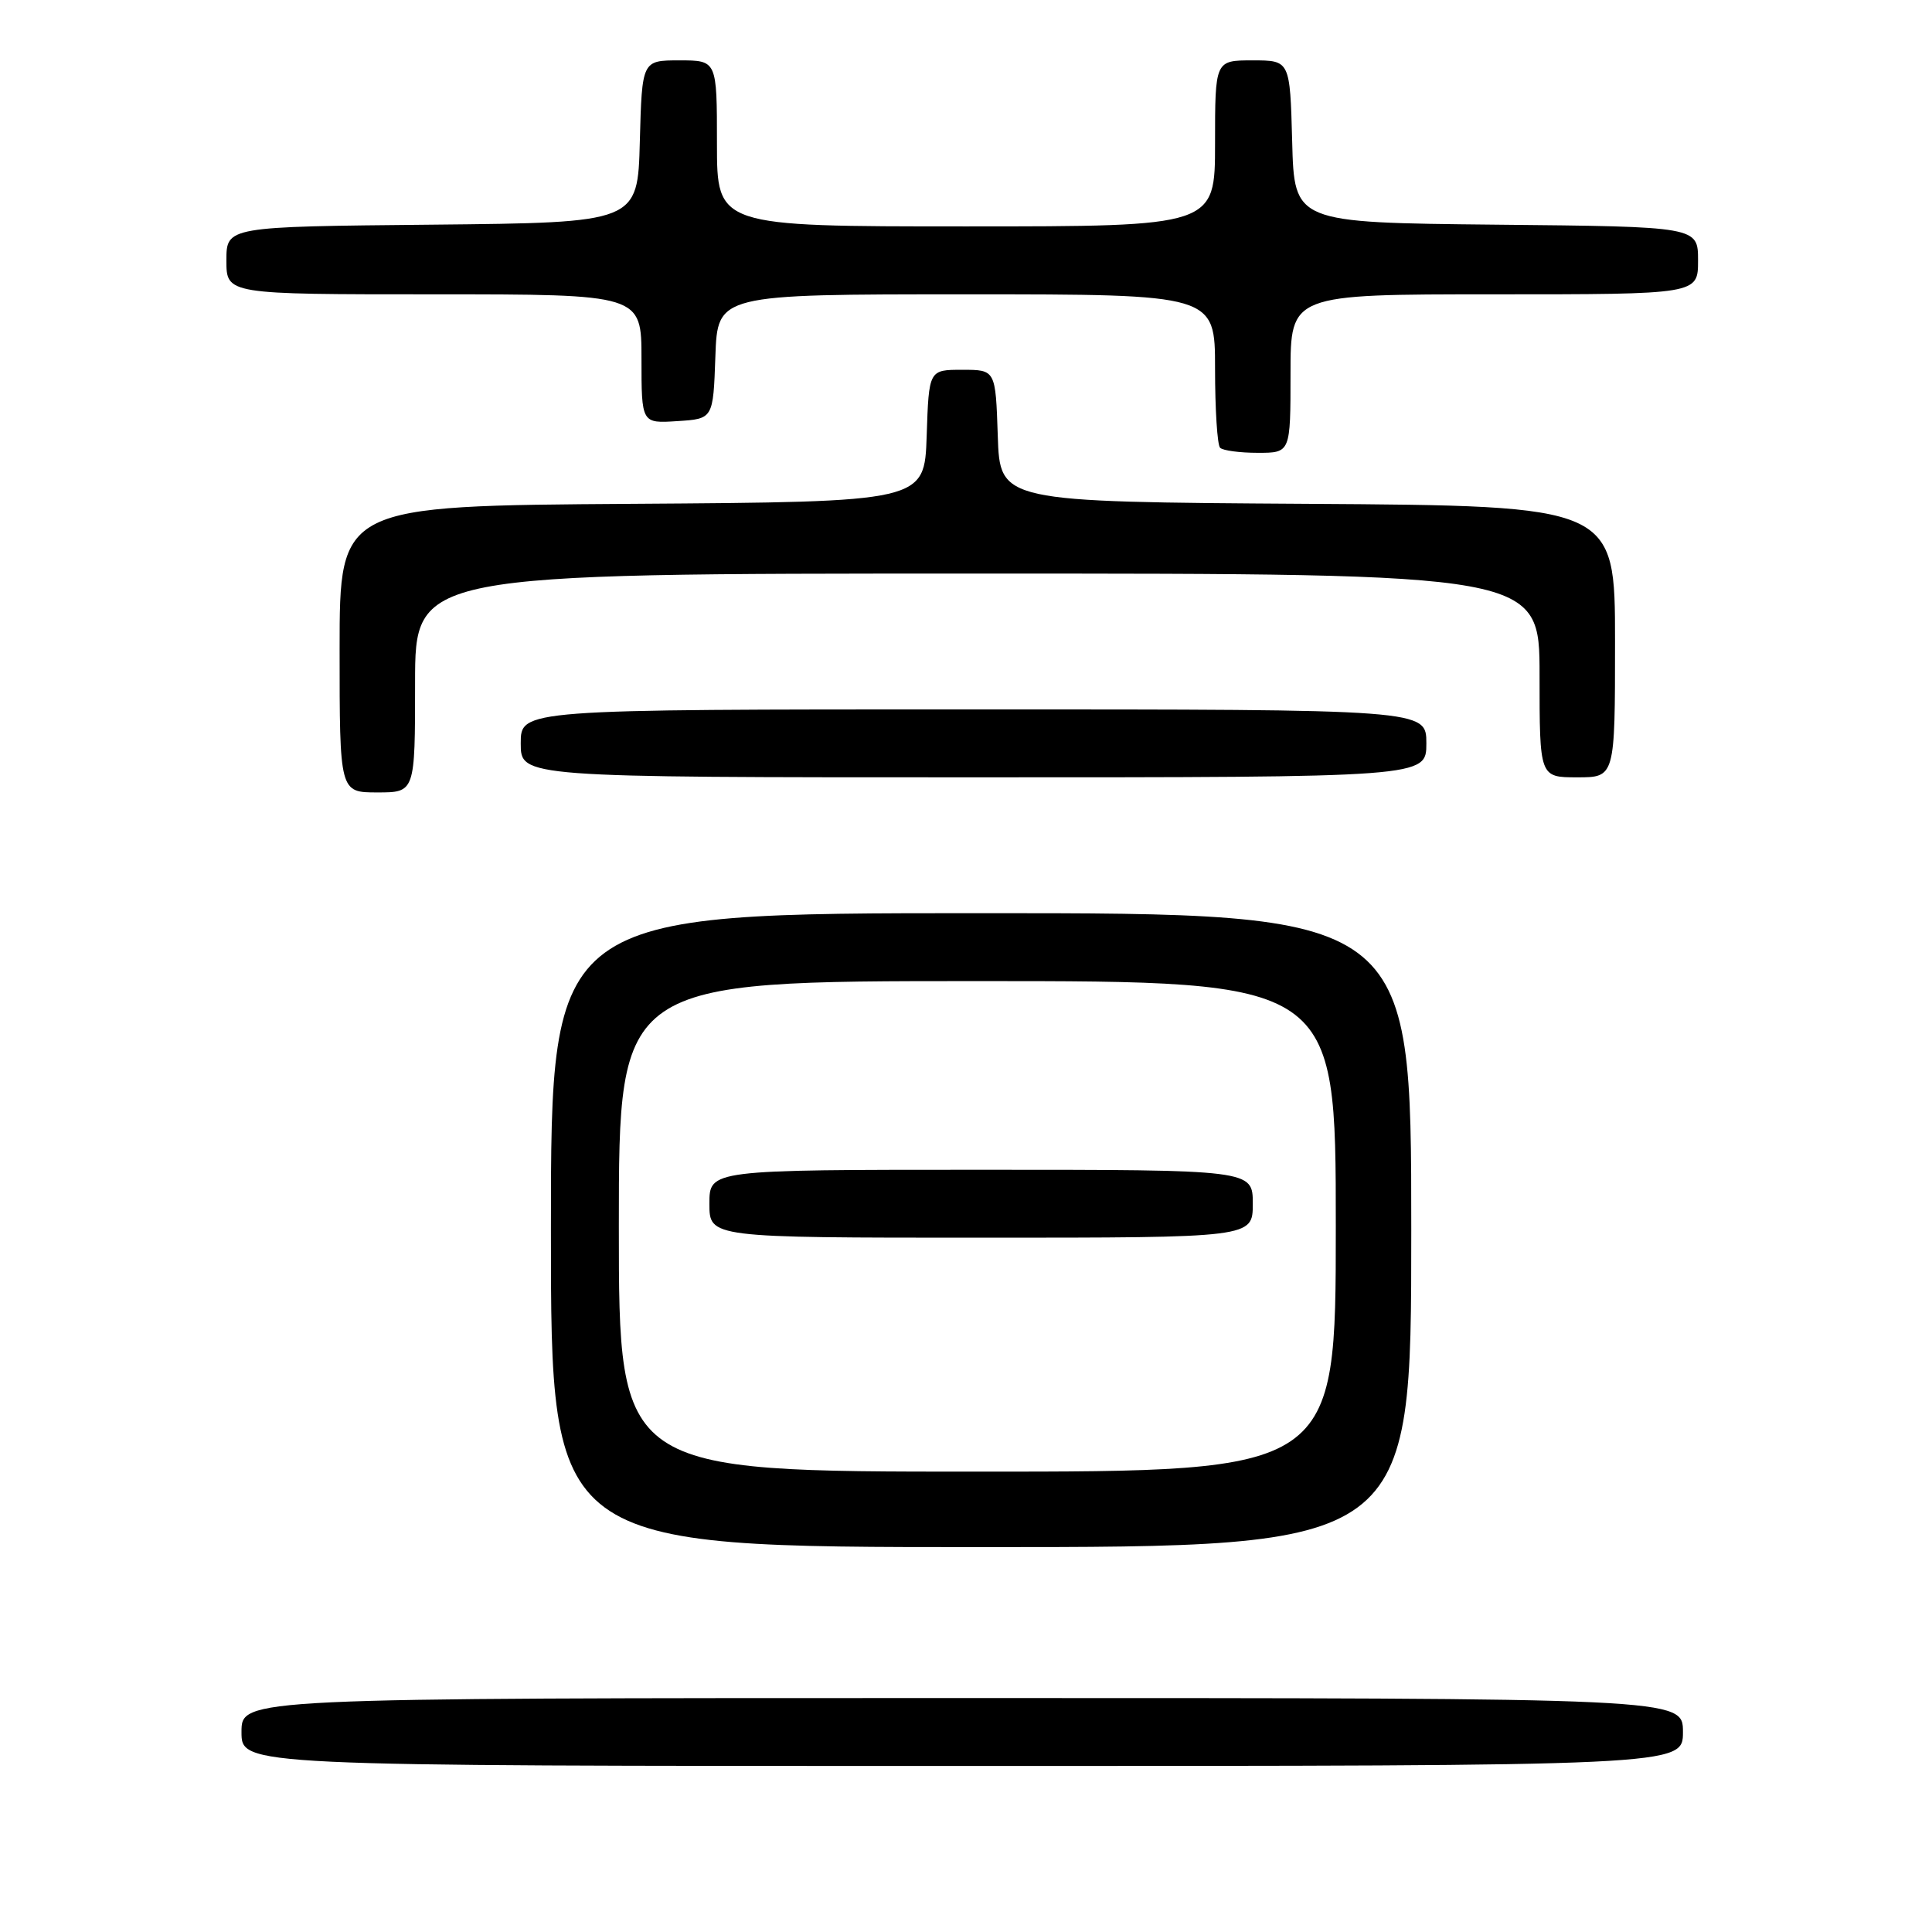 <?xml version="1.0" encoding="UTF-8" standalone="no"?>
<!DOCTYPE svg PUBLIC "-//W3C//DTD SVG 1.1//EN" "http://www.w3.org/Graphics/SVG/1.1/DTD/svg11.dtd" >
<svg xmlns="http://www.w3.org/2000/svg" xmlns:xlink="http://www.w3.org/1999/xlink" version="1.1" viewBox="0 0 256 256">
 <g >
 <path fill="currentColor"
d=" M 223.00 229.50 C 223.00 225.00 223.00 225.00 127.50 225.00 C 32.00 225.00 32.00 225.00 32.00 229.50 C 32.00 234.00 32.00 234.00 127.50 234.00 C 223.00 234.00 223.00 234.00 223.00 229.50 Z  M 187.00 163.00 C 187.00 121.00 187.00 121.00 130.00 121.00 C 73.00 121.00 73.00 121.00 73.00 163.00 C 73.00 205.00 73.00 205.00 130.00 205.00 C 187.00 205.00 187.00 205.00 187.00 163.00 Z  M 55.00 90.50 C 55.00 76.00 55.00 76.00 129.50 76.00 C 204.00 76.00 204.00 76.00 204.00 89.50 C 204.00 103.00 204.00 103.00 209.00 103.00 C 214.00 103.00 214.00 103.00 214.00 85.01 C 214.00 67.02 214.00 67.02 173.25 66.76 C 132.50 66.50 132.50 66.50 132.21 57.75 C 131.92 49.00 131.92 49.00 127.50 49.00 C 123.08 49.00 123.08 49.00 122.79 57.75 C 122.50 66.50 122.50 66.50 83.75 66.76 C 45.00 67.02 45.00 67.02 45.00 86.01 C 45.00 105.00 45.00 105.00 50.00 105.00 C 55.00 105.00 55.00 105.00 55.00 90.50 Z  M 189.00 98.50 C 189.00 94.00 189.00 94.00 129.00 94.00 C 69.00 94.00 69.00 94.00 69.00 98.50 C 69.00 103.00 69.00 103.00 129.00 103.00 C 189.00 103.00 189.00 103.00 189.00 98.50 Z  M 171.00 49.50 C 171.00 39.00 171.00 39.00 198.00 39.00 C 225.00 39.00 225.00 39.00 225.00 34.52 C 225.00 30.03 225.00 30.03 198.25 29.77 C 171.50 29.50 171.50 29.50 171.22 18.75 C 170.93 8.00 170.93 8.00 165.97 8.00 C 161.00 8.00 161.00 8.00 161.00 19.00 C 161.00 30.00 161.00 30.00 128.00 30.00 C 95.00 30.00 95.00 30.00 95.00 19.00 C 95.00 8.00 95.00 8.00 90.03 8.00 C 85.07 8.00 85.07 8.00 84.78 18.75 C 84.50 29.50 84.50 29.50 57.25 29.77 C 30.00 30.03 30.00 30.03 30.00 34.52 C 30.00 39.00 30.00 39.00 57.50 39.00 C 85.00 39.00 85.00 39.00 85.00 47.55 C 85.00 56.11 85.00 56.11 89.75 55.80 C 94.50 55.50 94.50 55.50 94.79 47.25 C 95.08 39.00 95.08 39.00 128.04 39.00 C 161.00 39.00 161.00 39.00 161.00 48.83 C 161.00 54.24 161.30 58.97 161.67 59.33 C 162.03 59.70 164.28 60.00 166.67 60.00 C 171.00 60.00 171.00 60.00 171.00 49.50 Z  M 82.00 162.50 C 82.00 130.00 82.00 130.00 129.50 130.00 C 177.00 130.00 177.00 130.00 177.00 162.50 C 177.00 195.00 177.00 195.00 129.50 195.00 C 82.00 195.00 82.00 195.00 82.00 162.50 Z  M 166.00 159.50 C 166.00 155.00 166.00 155.00 130.00 155.00 C 94.00 155.00 94.00 155.00 94.00 159.50 C 94.00 164.00 94.00 164.00 130.00 164.00 C 166.00 164.00 166.00 164.00 166.00 159.50 Z "/>
</g>
</svg>